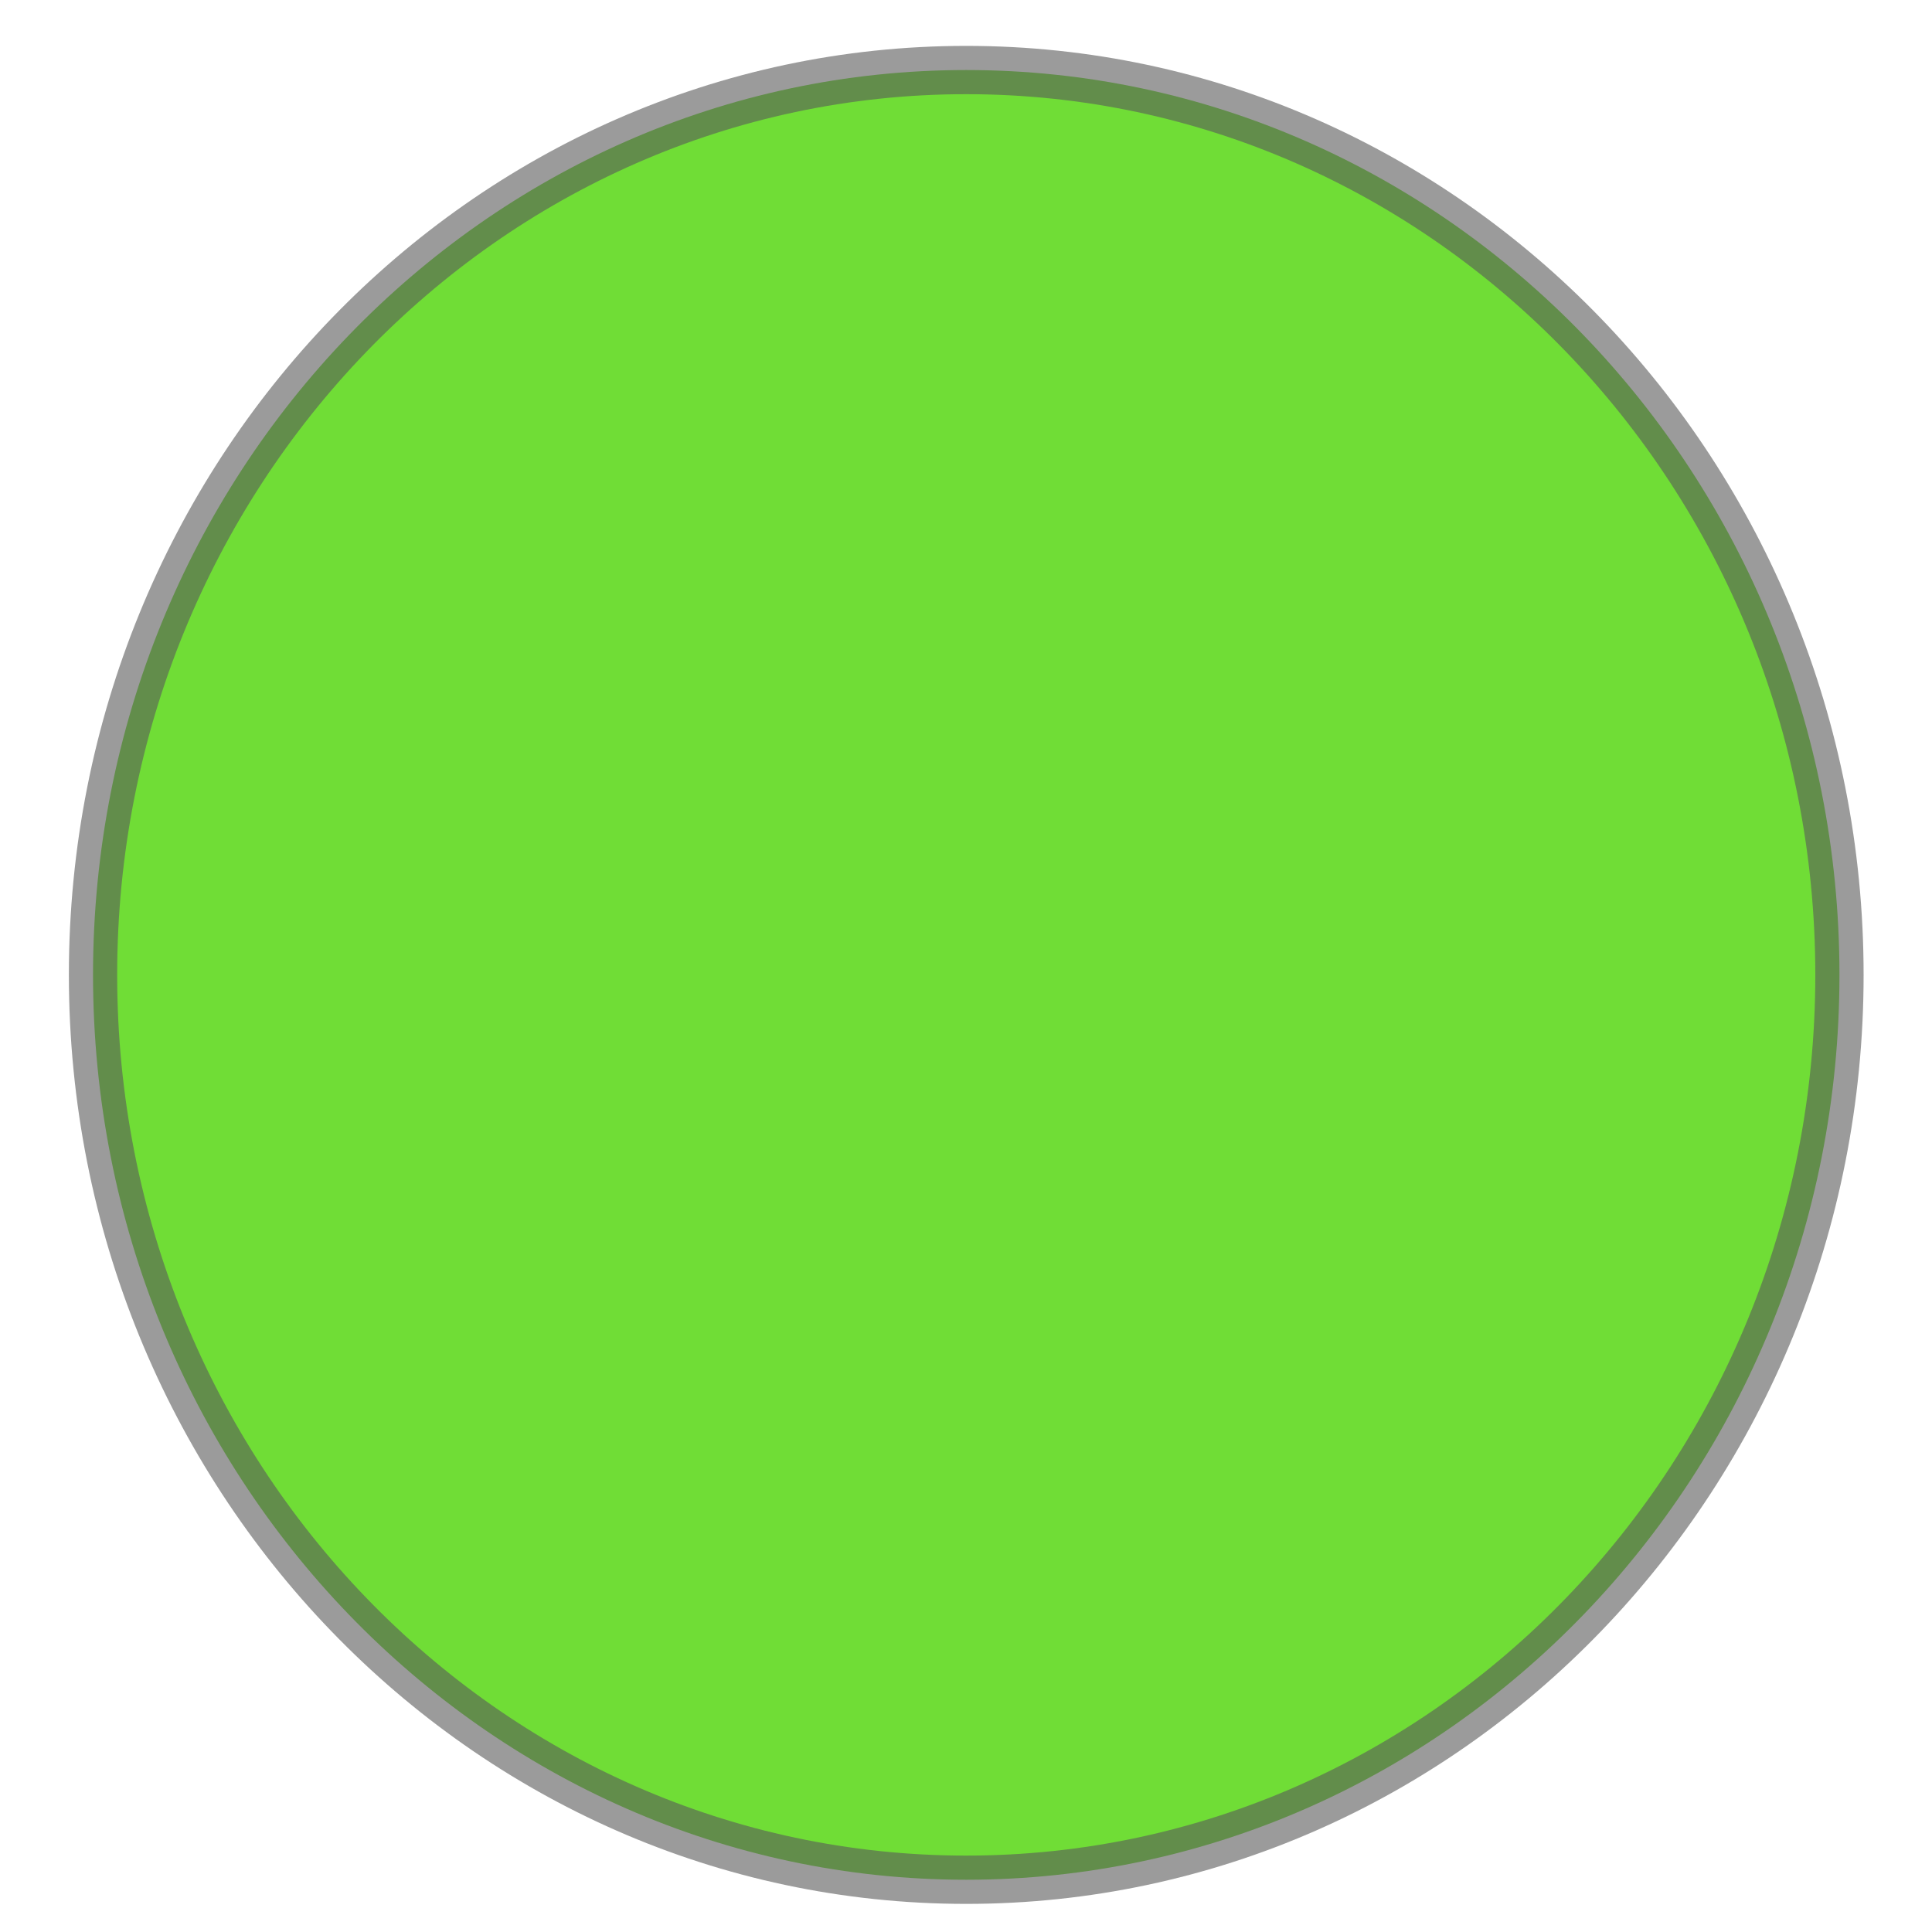<?xml version="1.0" encoding="UTF-8" standalone="no"?>
<!DOCTYPE svg PUBLIC "-//W3C//DTD SVG 1.1//EN" "http://www.w3.org/Graphics/SVG/1.1/DTD/svg11.dtd">
<svg version="1.1" xmlns="http://www.w3.org/2000/svg" xmlns:xlink="http://www.w3.org/1999/xlink" preserveAspectRatio="xMidYMid meet" width="20" height="20" viewBox="0 0 20 20"><defs><path d="M19.042 10.092 C19.042 15.262 14.991 19.459 10.002 19.459 C5.013 19.459 0.963 15.262 0.963 10.092 C0.963 4.922 5.013 0.725 10.002 0.725 C14.991 0.725 19.042 4.922 19.042 10.092  Z " id="yvWfnYWqIv"></path></defs><g visibility="visible"><g visibility="visible"><g><use xlink:href="#yvWfnYWqIv" opacity="1" fill="#70dd36" fill-opacity="1"></use><g><use xlink:href="#yvWfnYWqIv" opacity="1" fill-opacity="0" stroke="#595959" stroke-width="0.5" stroke-opacity="0.6"></use></g></g></g></g></svg>